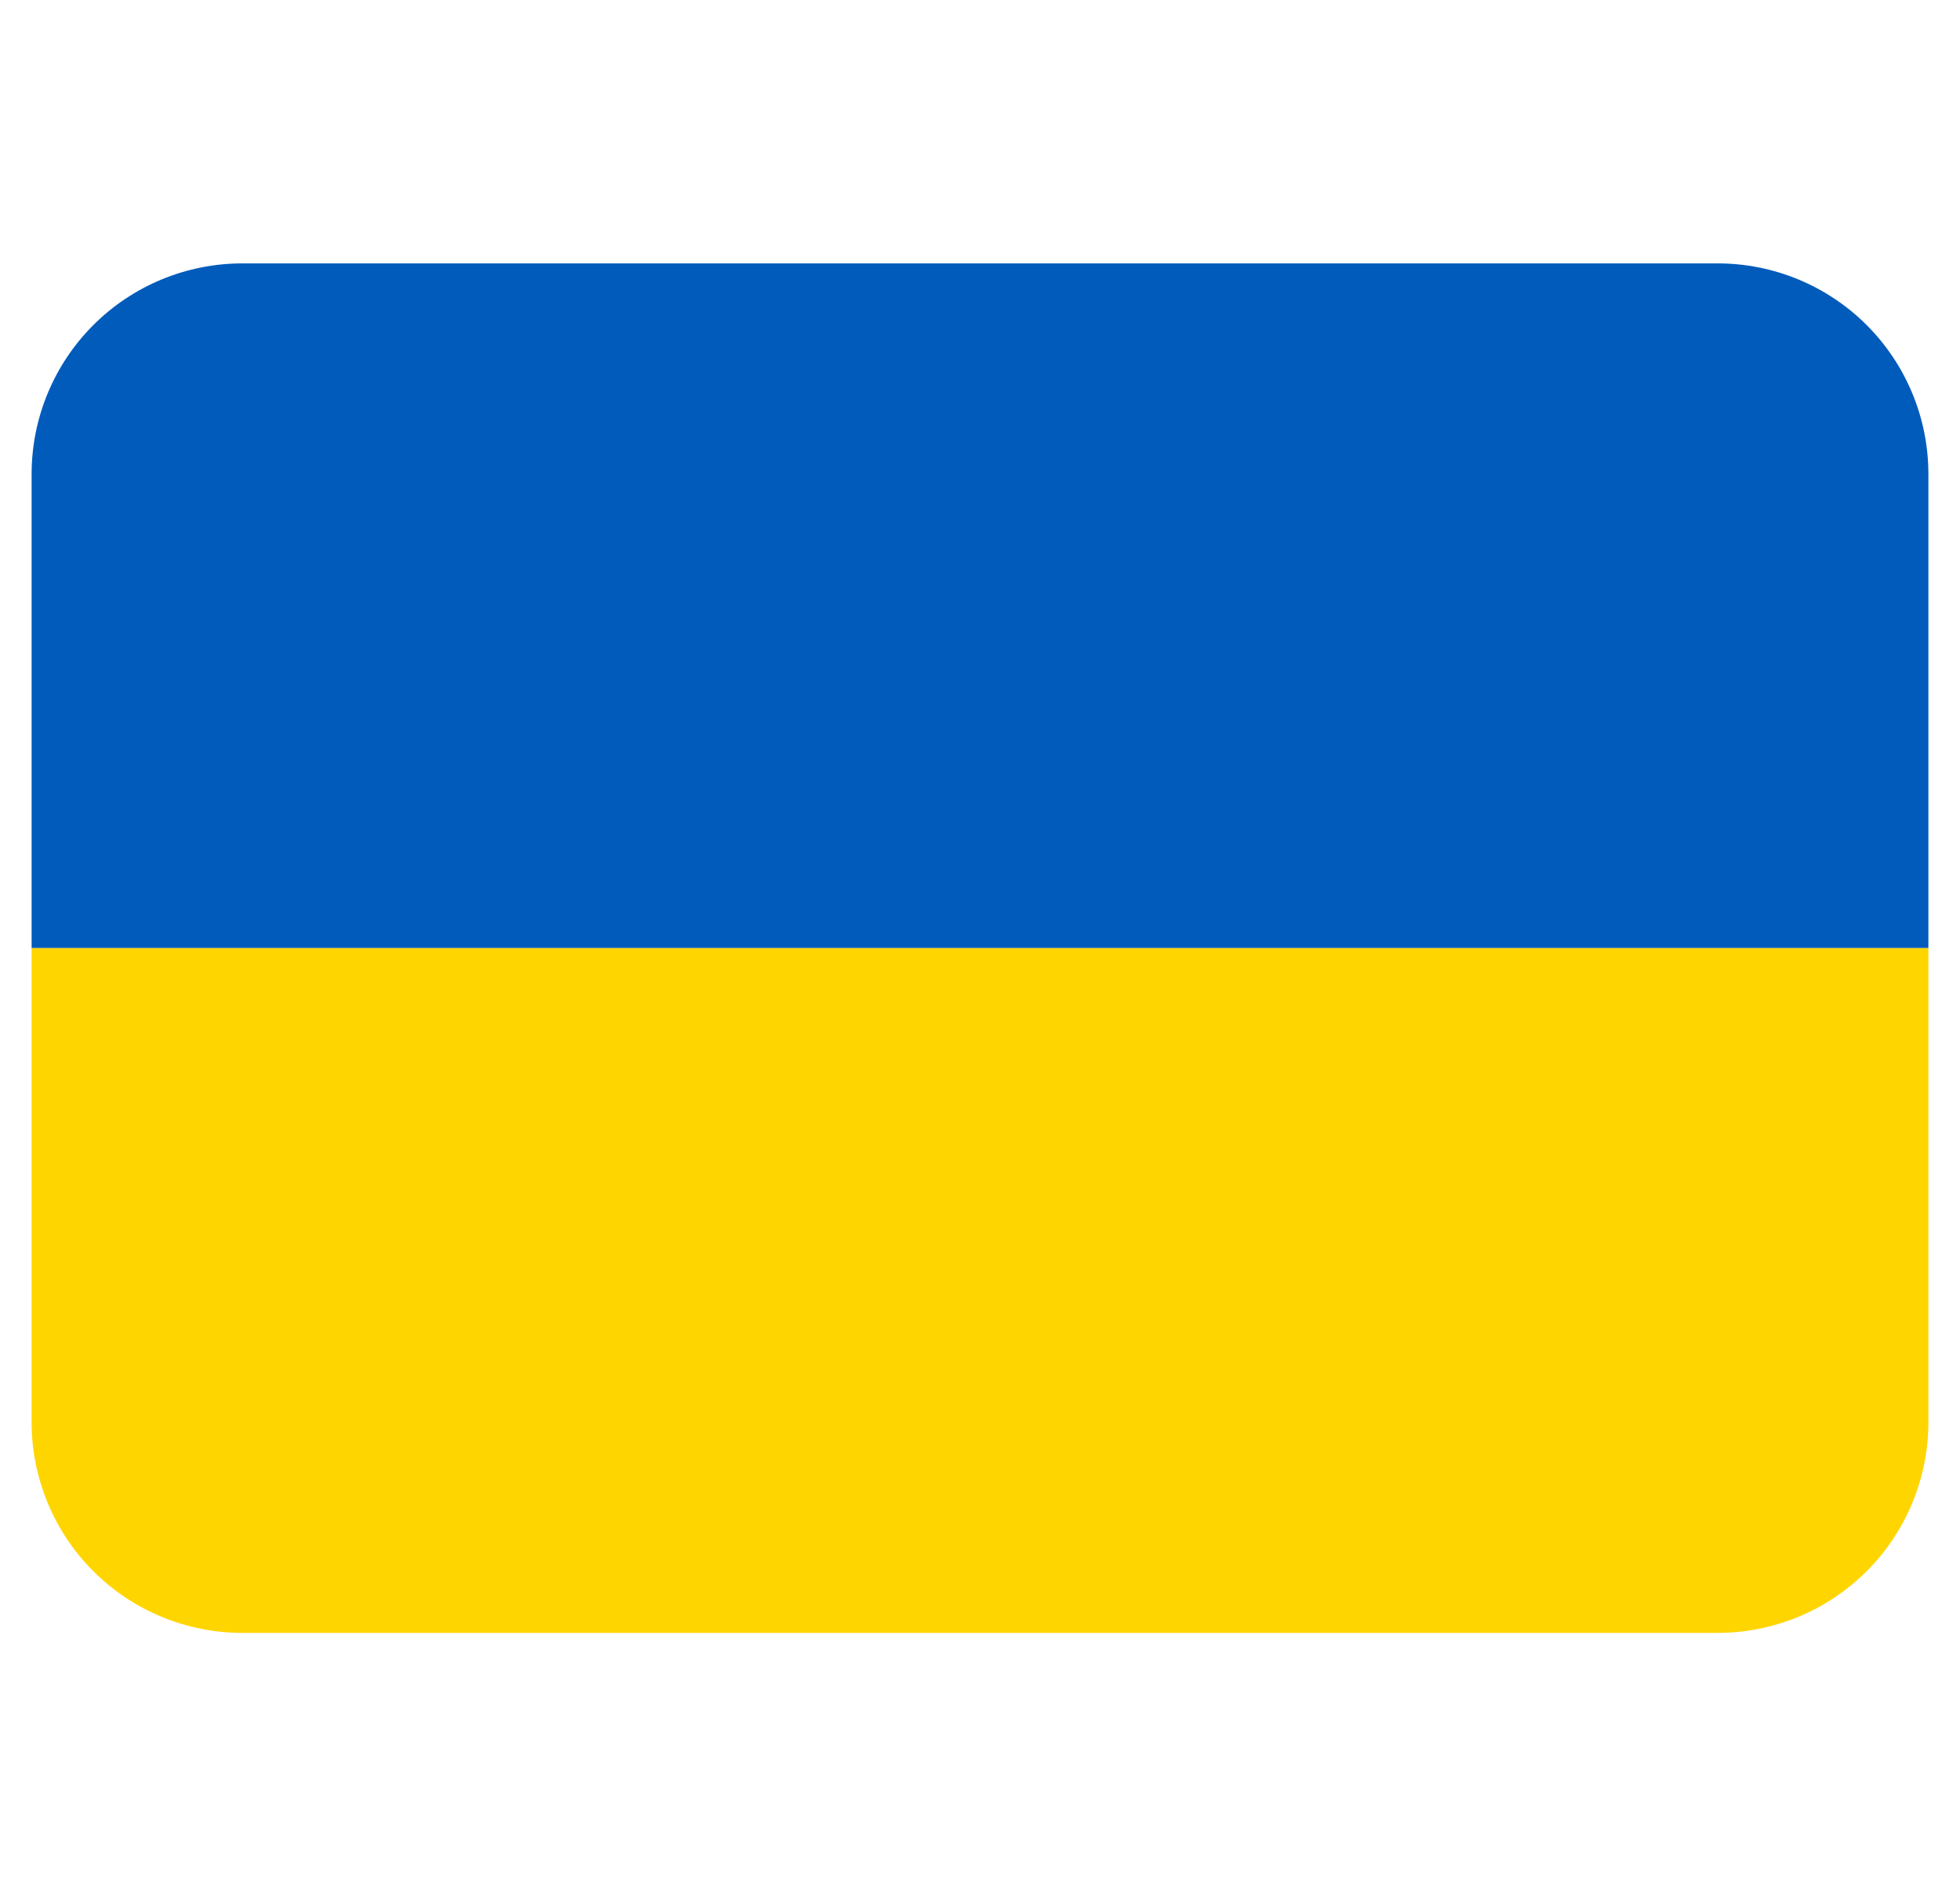 <svg xmlns="http://www.w3.org/2000/svg"  viewBox="0 0 31 30" fill="none">
  <g clip-path="url(#clip0_1142_1456)">
    <path d="M27.167 4.167H3.833C2.949 4.167 2.101 4.518 1.476 5.143C0.851 5.768 0.5 6.616 0.5 7.5L0.5 15H30.5V7.5C30.5 6.616 30.149 5.768 29.524 5.143C28.899 4.518 28.051 4.167 27.167 4.167Z" fill="#005BBB"/>
    <path d="M30.5 22.5C30.5 23.384 30.149 24.232 29.524 24.857C28.899 25.482 28.051 25.833 27.167 25.833H3.833C2.949 25.833 2.101 25.482 1.476 24.857C0.851 24.232 0.5 23.384 0.5 22.5V15H30.5V22.5Z" fill="#FFD500"/>
  </g>
  <defs>
    <clipPath id="clip0_1142_1456">
      <rect width="30" height="30" fill="white" transform="translate(0.5)"/>
    </clipPath>
  </defs>
</svg>